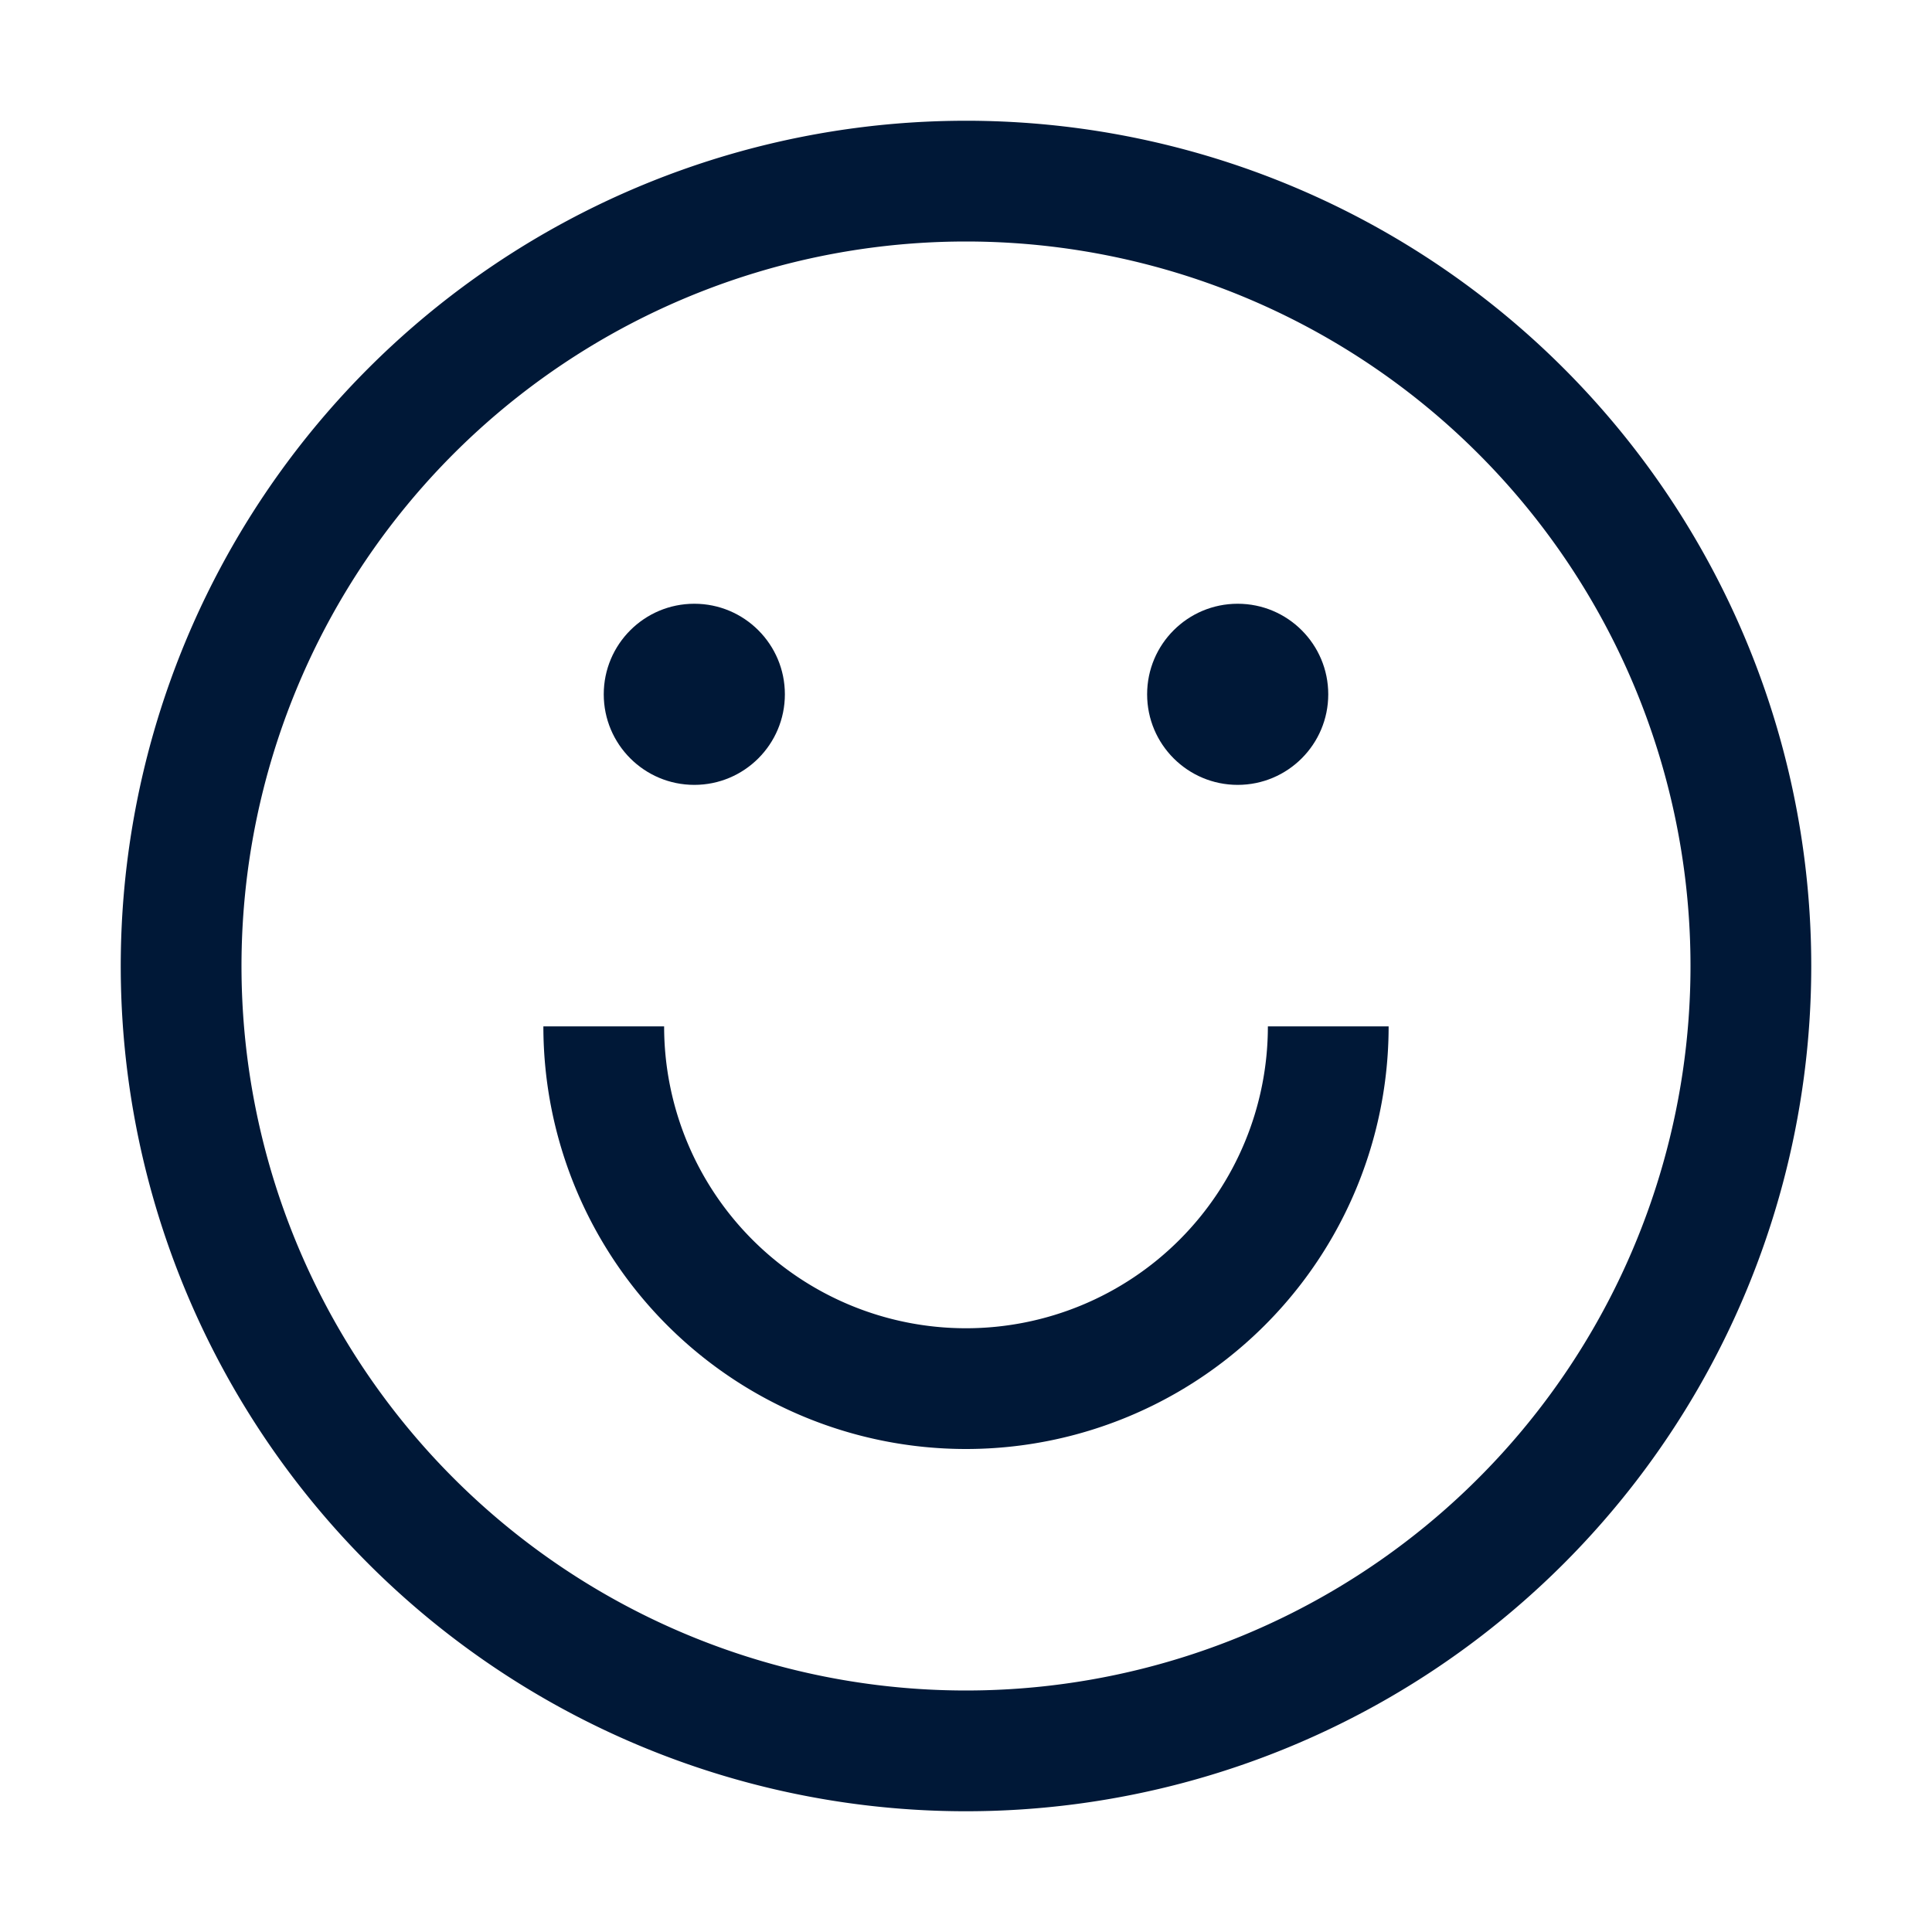 <svg xmlns="http://www.w3.org/2000/svg" viewBox="0 0 32 32"><defs><style>.cls-1{fill:#001837;}</style></defs><title>Happy</title><g id="Icon"><path class="cls-1" d="M16,30A14,14,0,1,1,30,16,14,14,0,0,1,16,30ZM16,4A12,12,0,1,0,28,16,12,12,0,0,0,16,4Z"/><path class="cls-1" d="M16,24a7,7,0,0,1-7-7h2a5,5,0,0,0,10,0h2A7,7,0,0,1,16,24Z"/><circle class="cls-1" cx="11.5" cy="11.5" r="1.5"/><circle class="cls-1" cx="20.5" cy="11.5" r="1.5"/></g></svg>